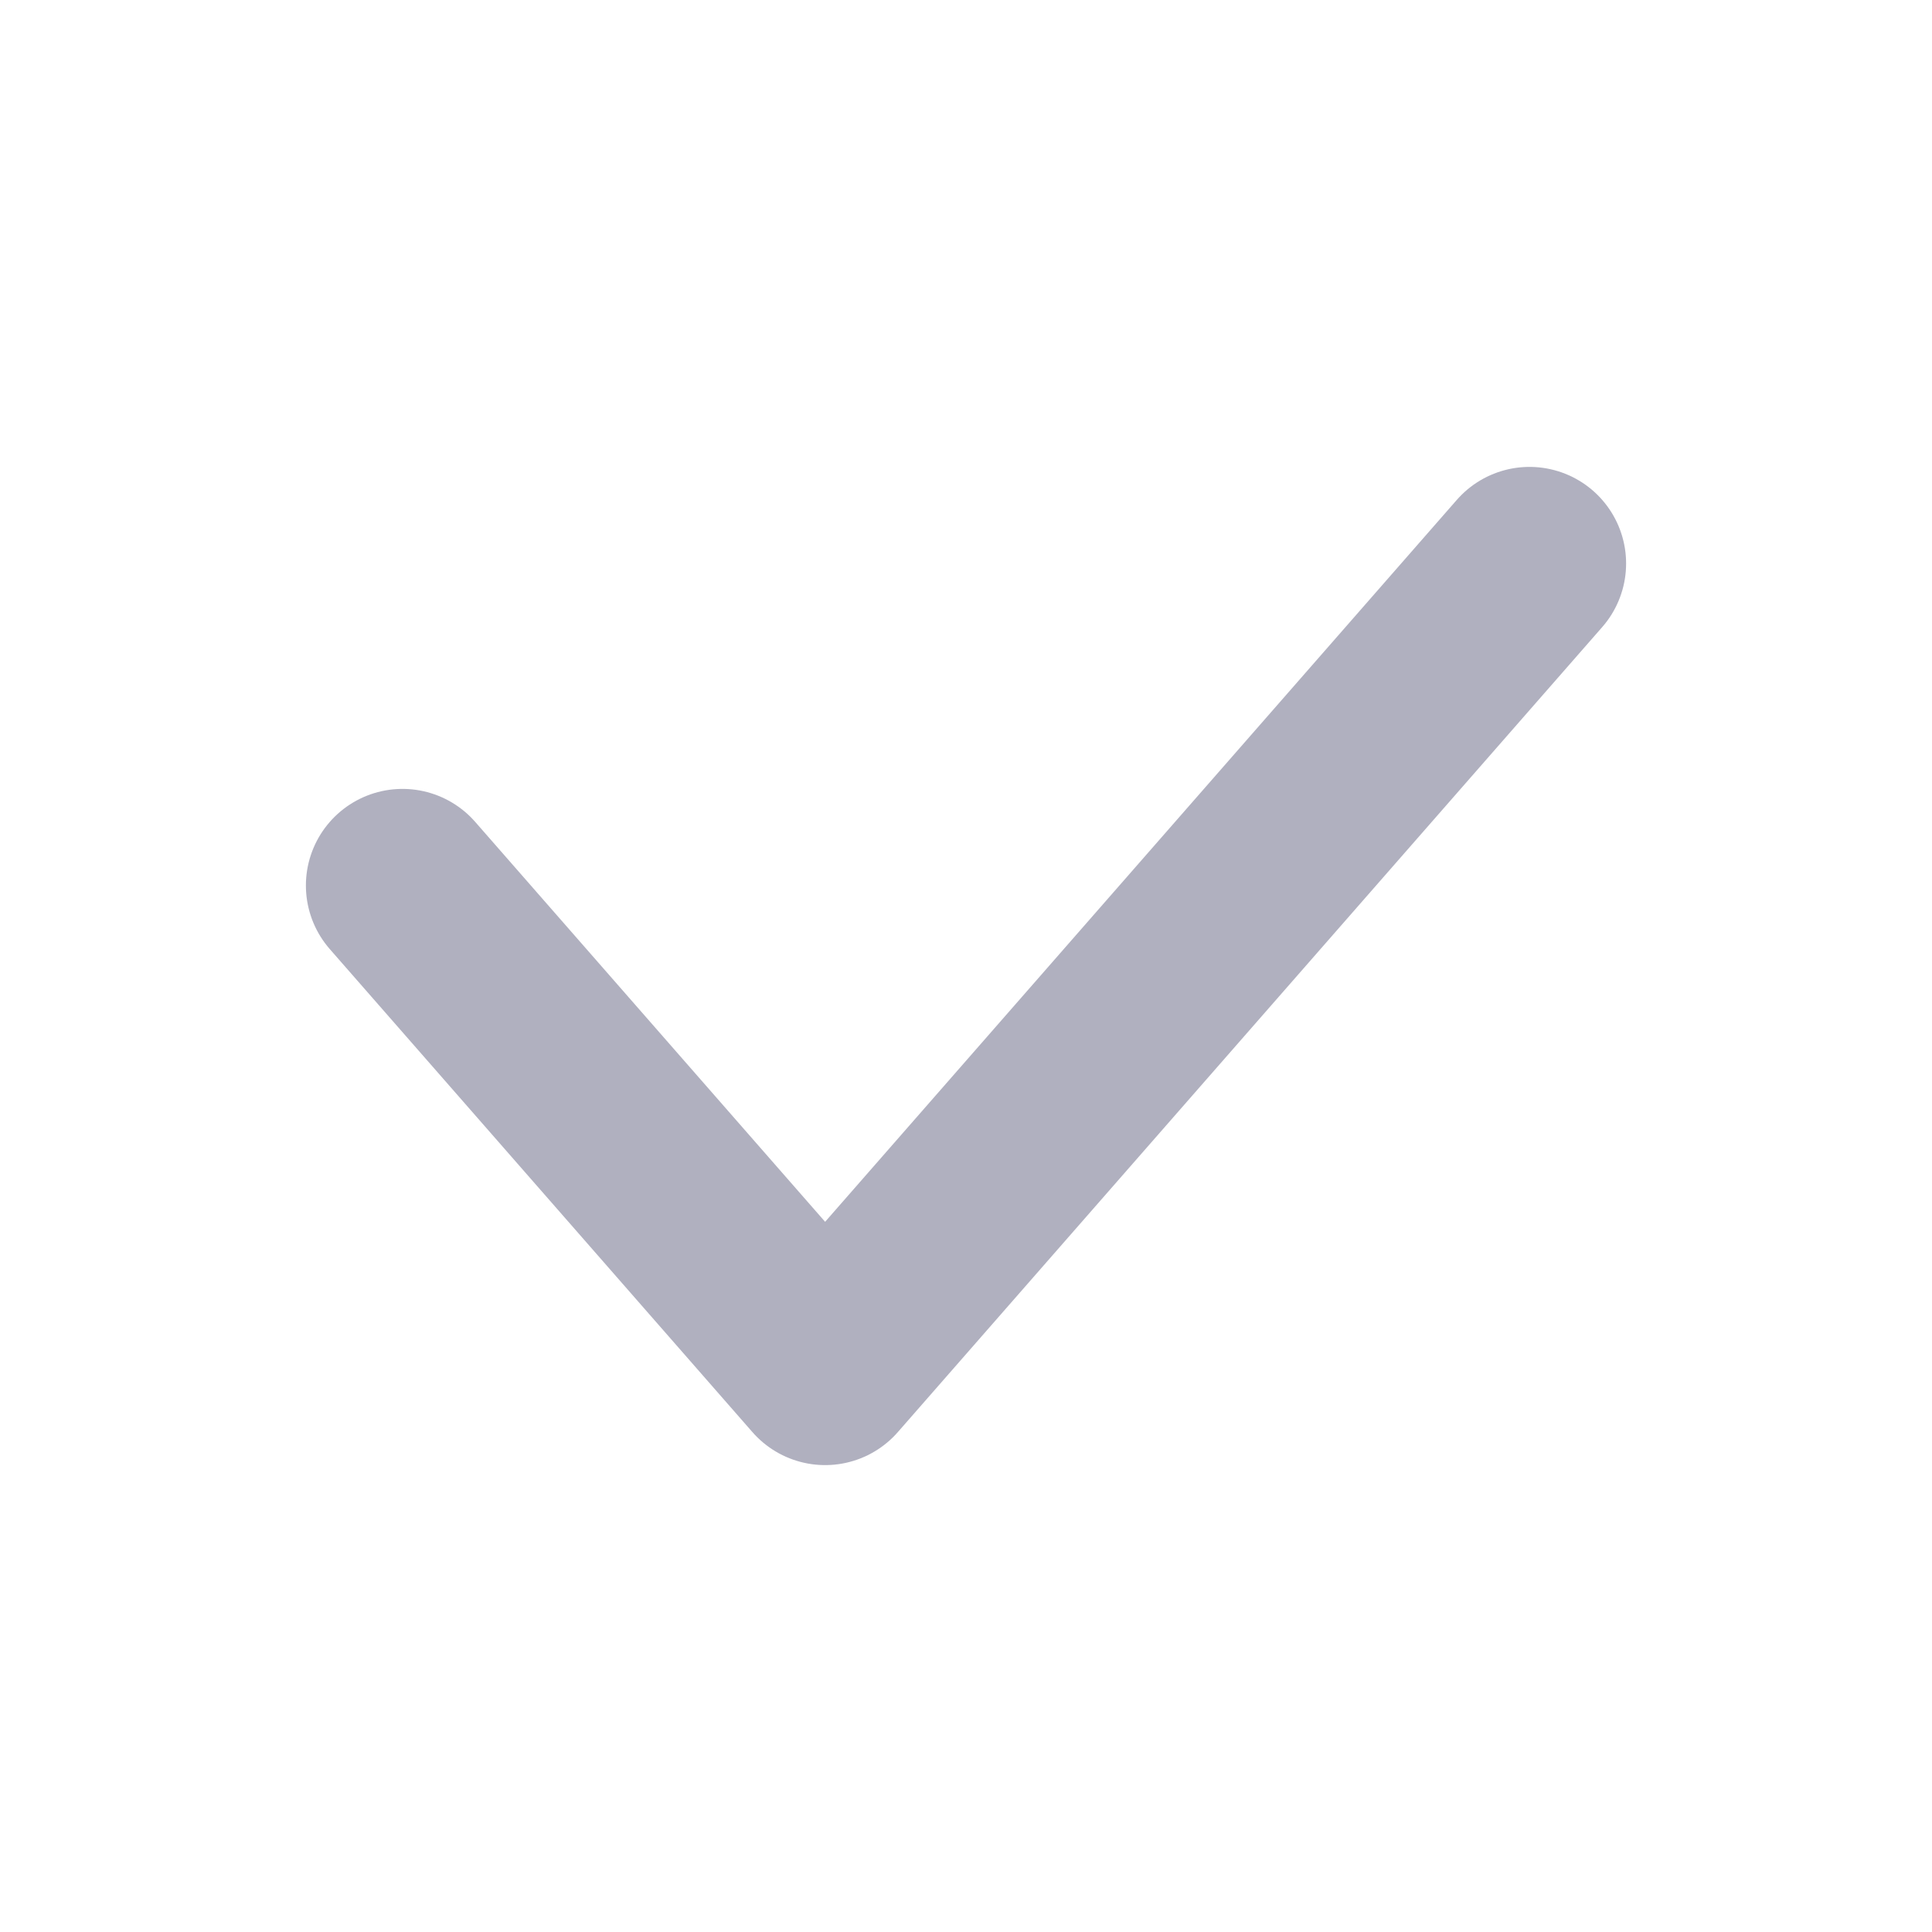 <svg xmlns="http://www.w3.org/2000/svg" width="12" height="12" viewBox="0 0 12 12" fill="none">
  <path d="M2.5 5.5L5.125 8.5L9.5 3.5" stroke="#B0B0BF" stroke-width="1.2" stroke-linecap="round" stroke-linejoin="round"/>
</svg>